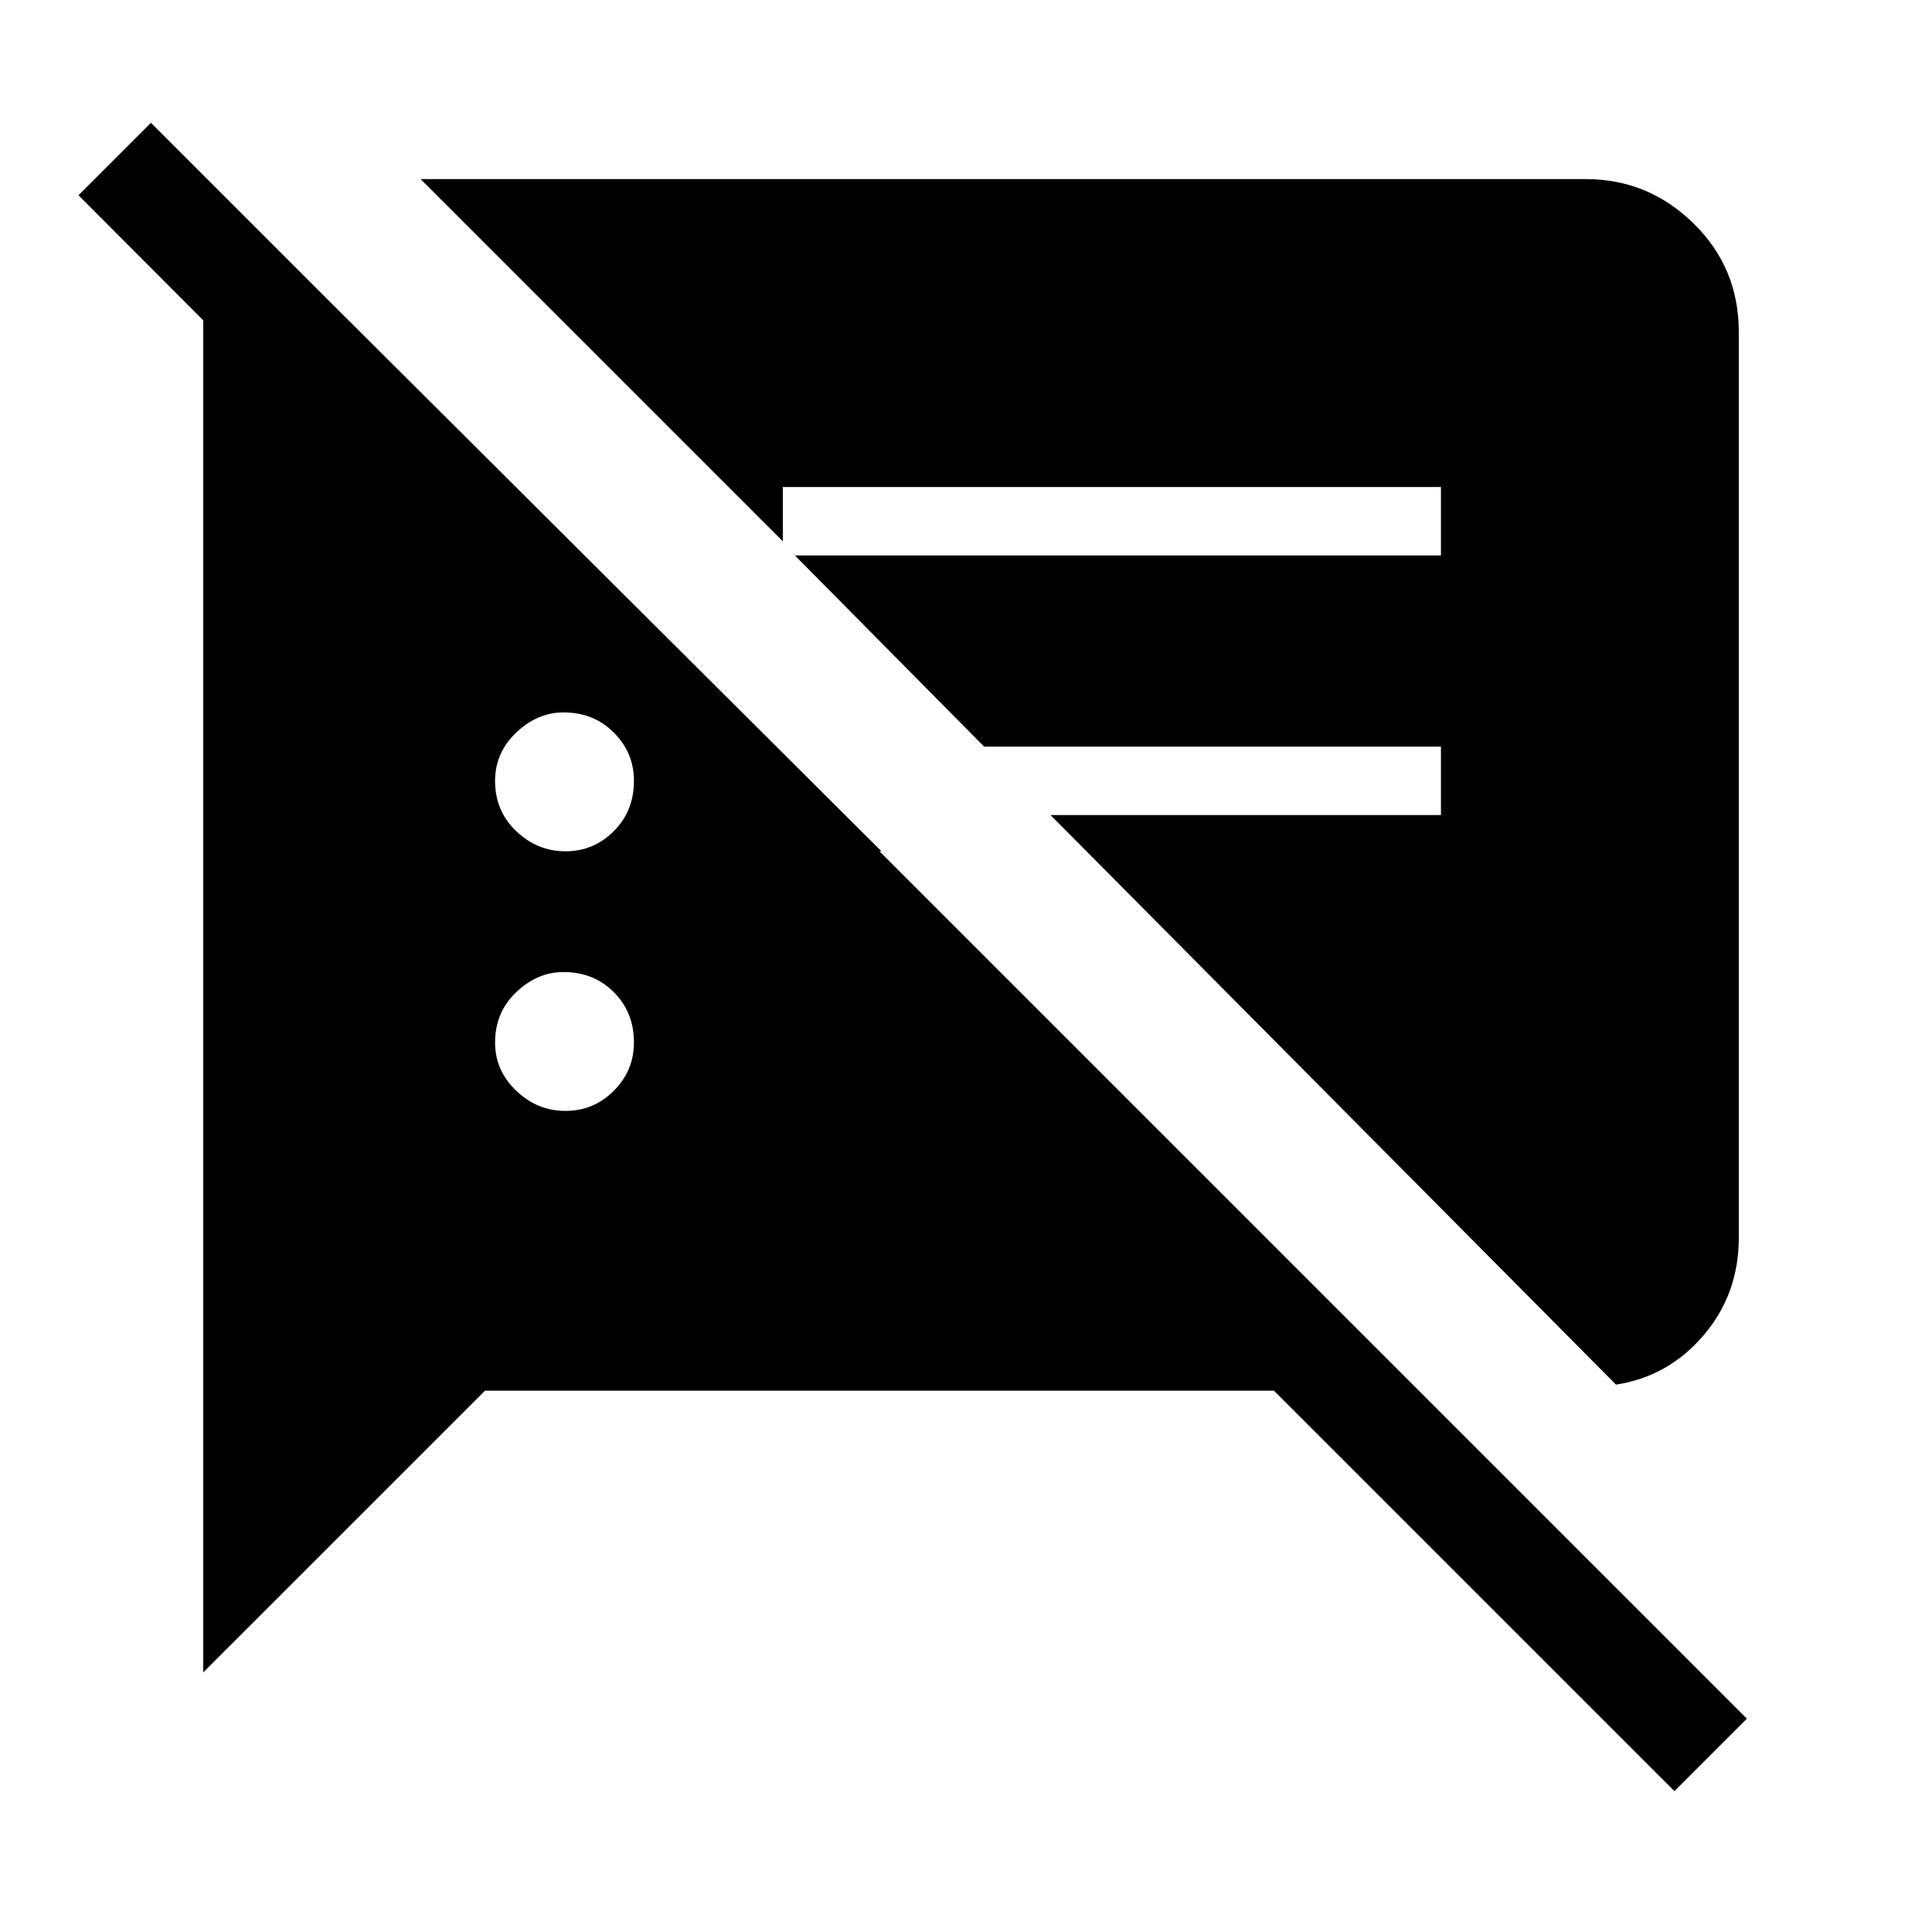 <svg xmlns="http://www.w3.org/2000/svg" height="40" width="40"><path d="m34.667 37.083-8.292-8.291H10.042l-5.834 5.833V6.167H6.75l11.5 11.458h-3.083L1.625 4.042l1.5-1.5 33.042 33.041Zm-1.209-8.416L21.75 16.875h8.083v-1.417h-9.458L16.458 11.5h13.375v-1.417H16.208v1.125l-7.5-7.5h24.125q1.292 0 2.229.917.938.917.938 2.25v18.75q0 1.167-.729 2.021-.729.854-1.813 1.021ZM11.708 23q.584 0 1-.417.417-.416.417-1 0-.625-.417-1.041-.416-.417-1.041-.417-.542 0-.979.417-.438.416-.438 1.041 0 .584.438 1 .437.417 1.02.417Zm0-5.375q.584 0 1-.417.417-.416.417-1.041 0-.584-.417-1-.416-.417-1.041-.417-.542 0-.979.417-.438.416-.438 1 0 .625.438 1.041.437.417 1.02.417Z"/></svg>